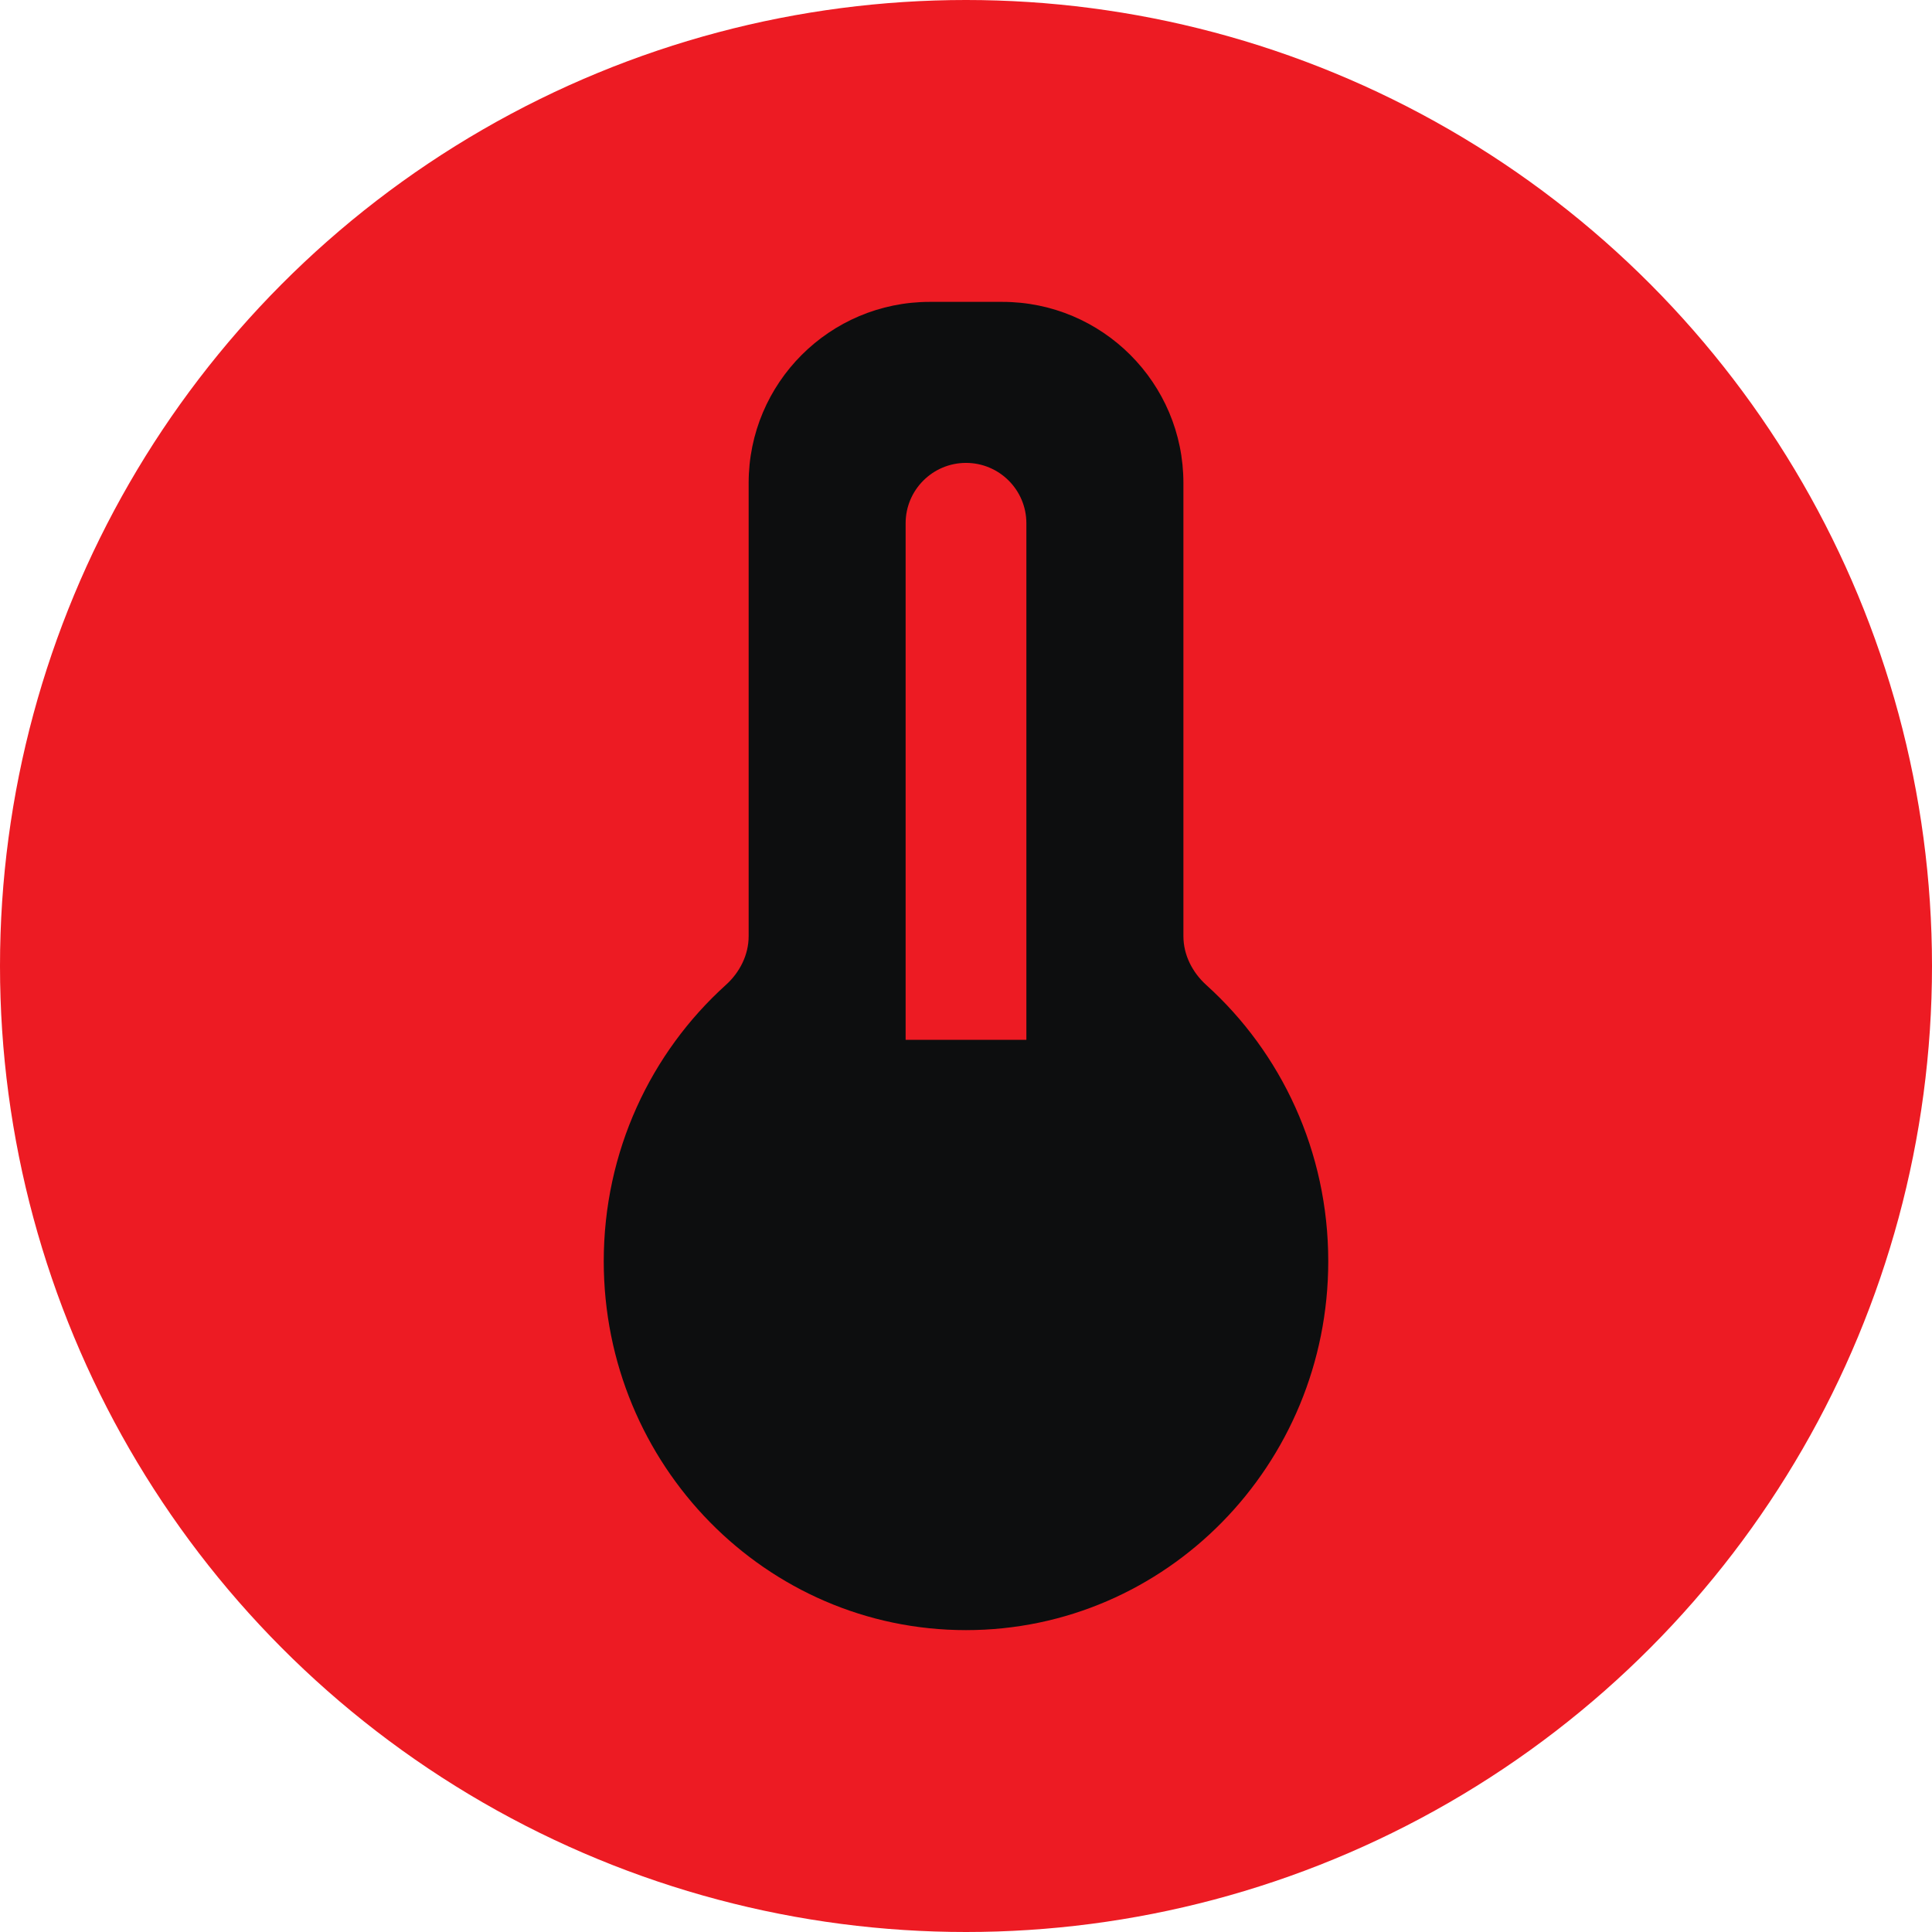 <svg width="32" height="32" viewBox="0 0 32 32" fill="none" xmlns="http://www.w3.org/2000/svg">
<circle cx="16" cy="16" r="16" fill="#ED1B23"/>
<path d="M16.601 5C18.257 5 19.601 6.343 19.601 8V15.506C19.601 15.817 19.75 16.107 19.98 16.315C21.22 17.435 22 19.07 22 20.89C22 24.265 19.314 27 16 27C12.687 27 10 24.265 10 20.89C10 19.07 10.781 17.435 12.021 16.315C12.252 16.107 12.4 15.817 12.4 15.506V8C12.4 6.343 13.743 5 15.4 5H16.601ZM16 7.667C15.448 7.667 15 8.115 15 8.667V17.223H17V8.667C17 8.115 16.552 7.667 16 7.667Z" fill="#0D0E0F"/>
</svg>
